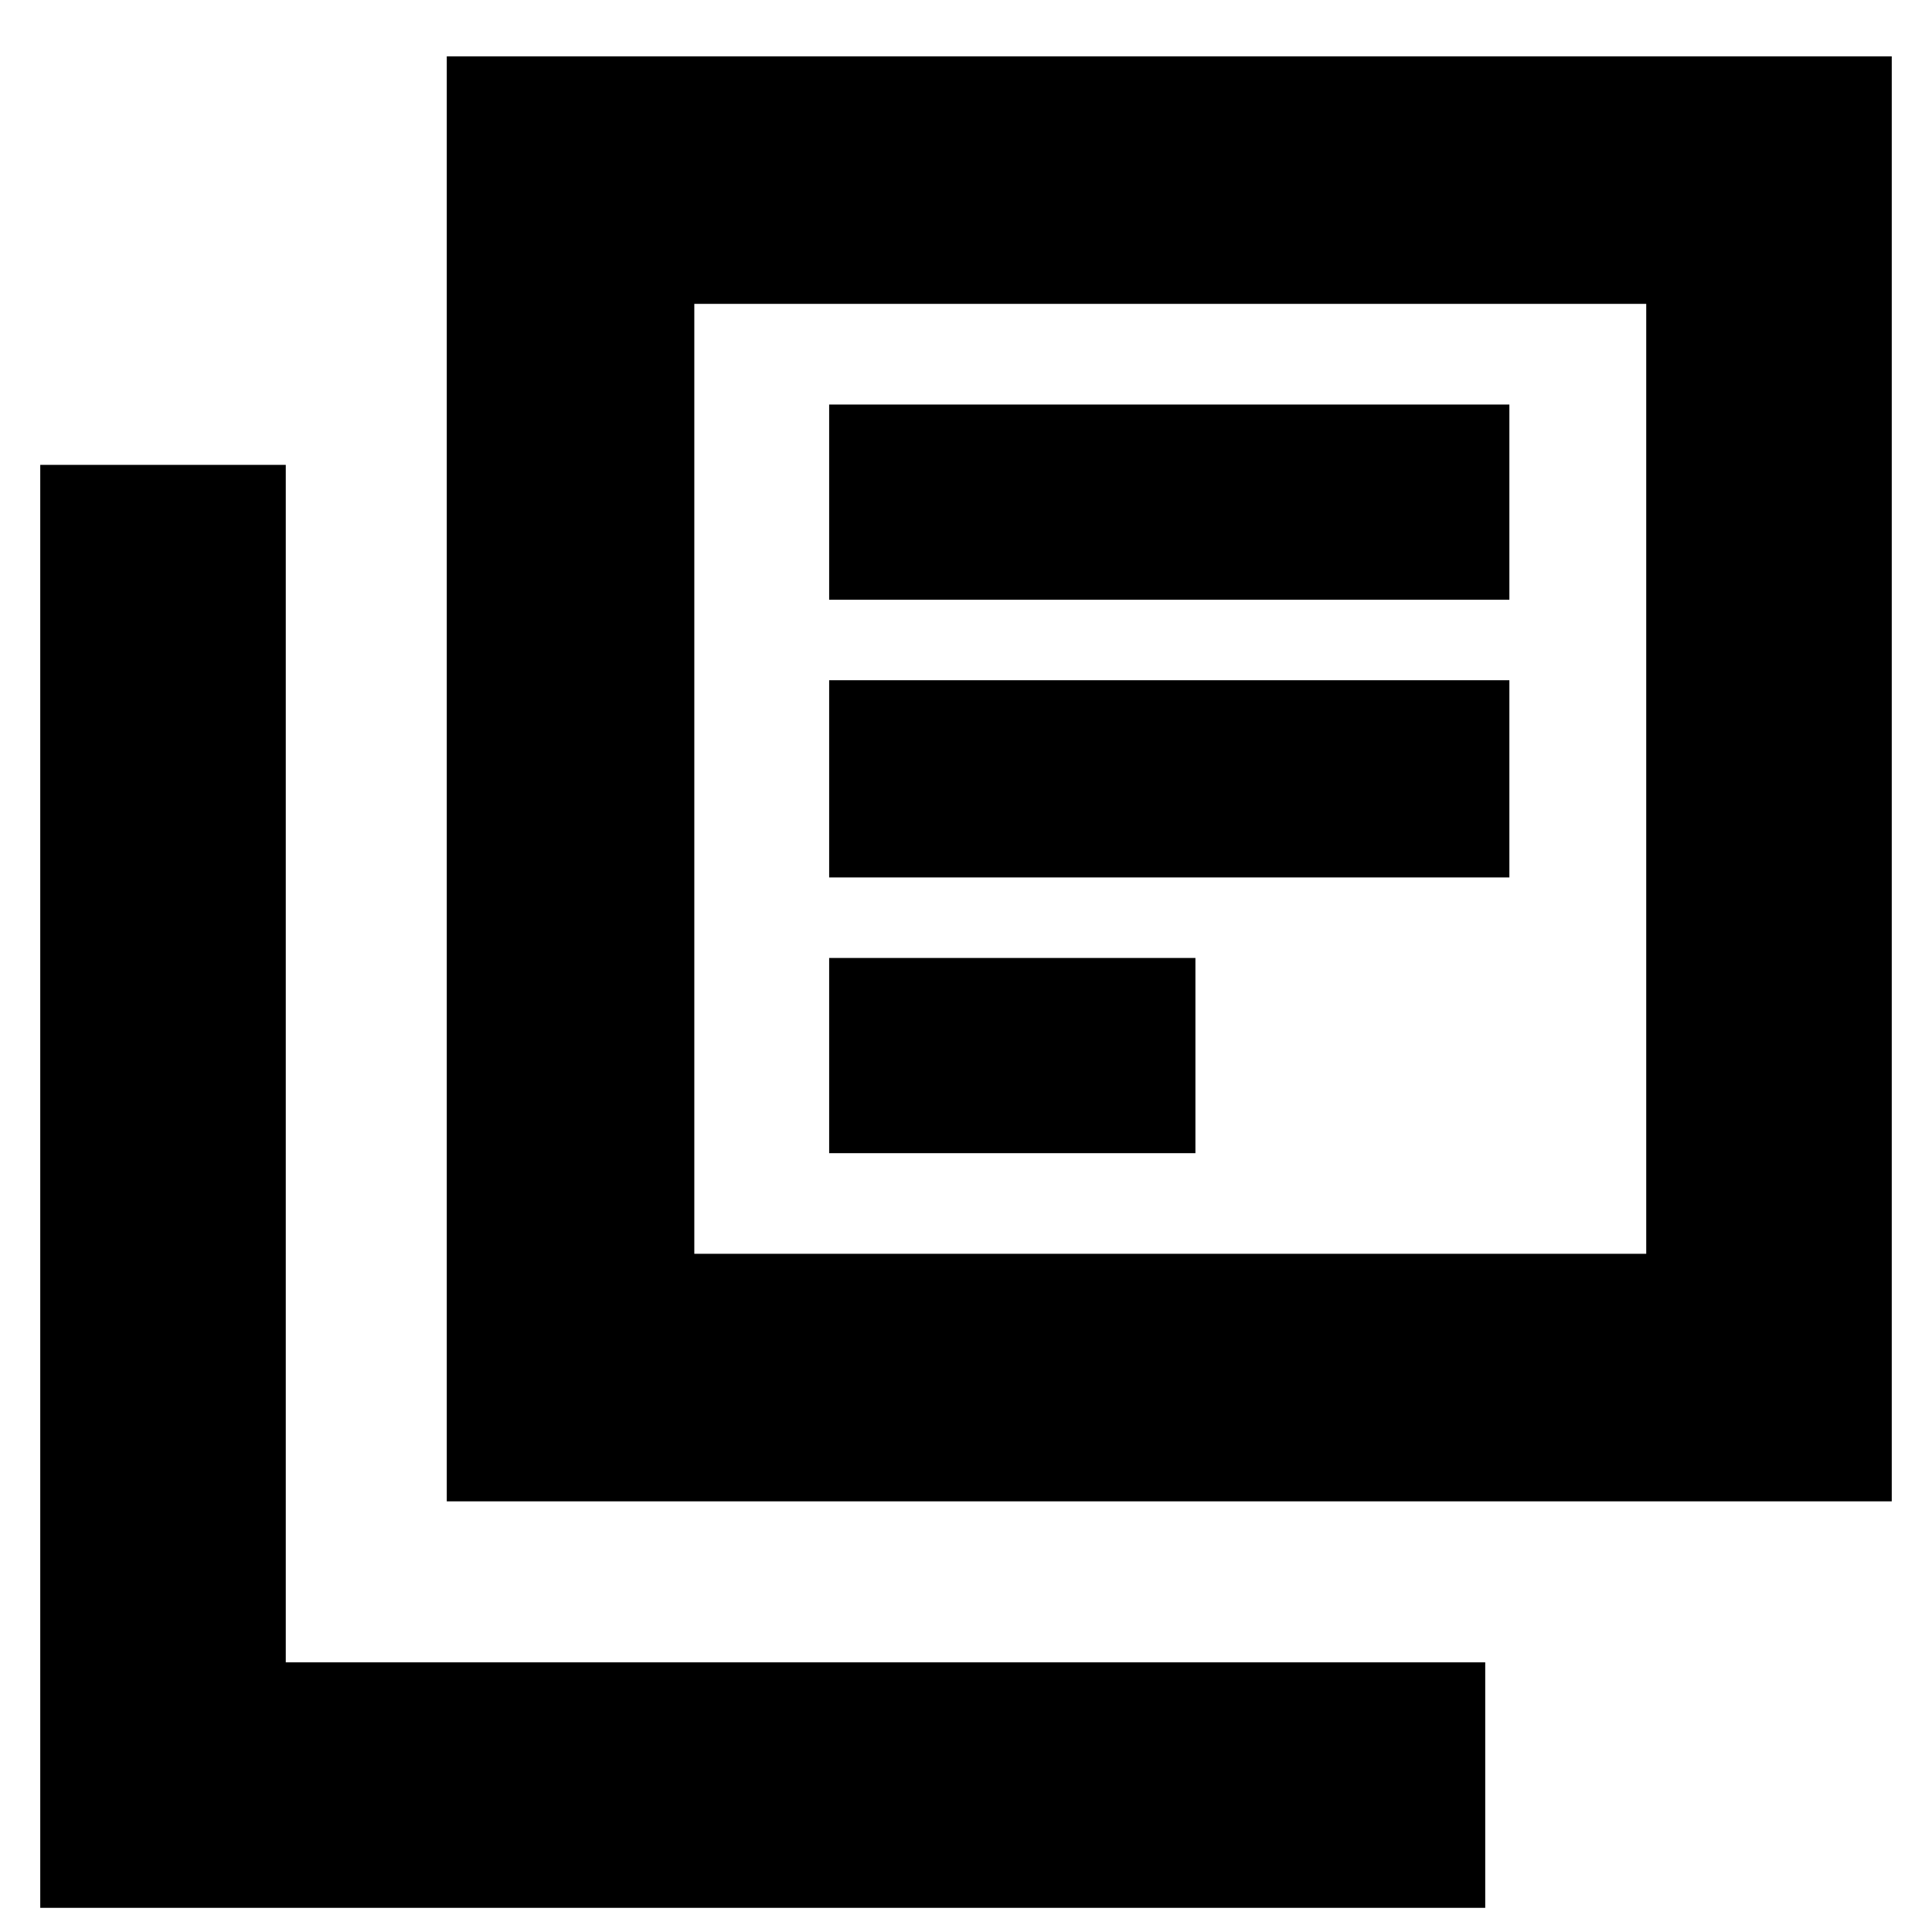 <svg xmlns="http://www.w3.org/2000/svg" height="24" width="24"><path d="M10.3 10.9h8.45V8.45H10.3Zm0 3.425h4.55V11.9H10.3Zm0-6.875h8.45V5.025H10.3Zm-4.75 11.2V.7H23.5v17.95Zm3.075-3.075H20.45v-11.8H8.625ZM.5 23.7V5.775h3.05V20.65h14.9v3.05Zm8.125-8.125v-11.8 11.8Z"/></svg>
